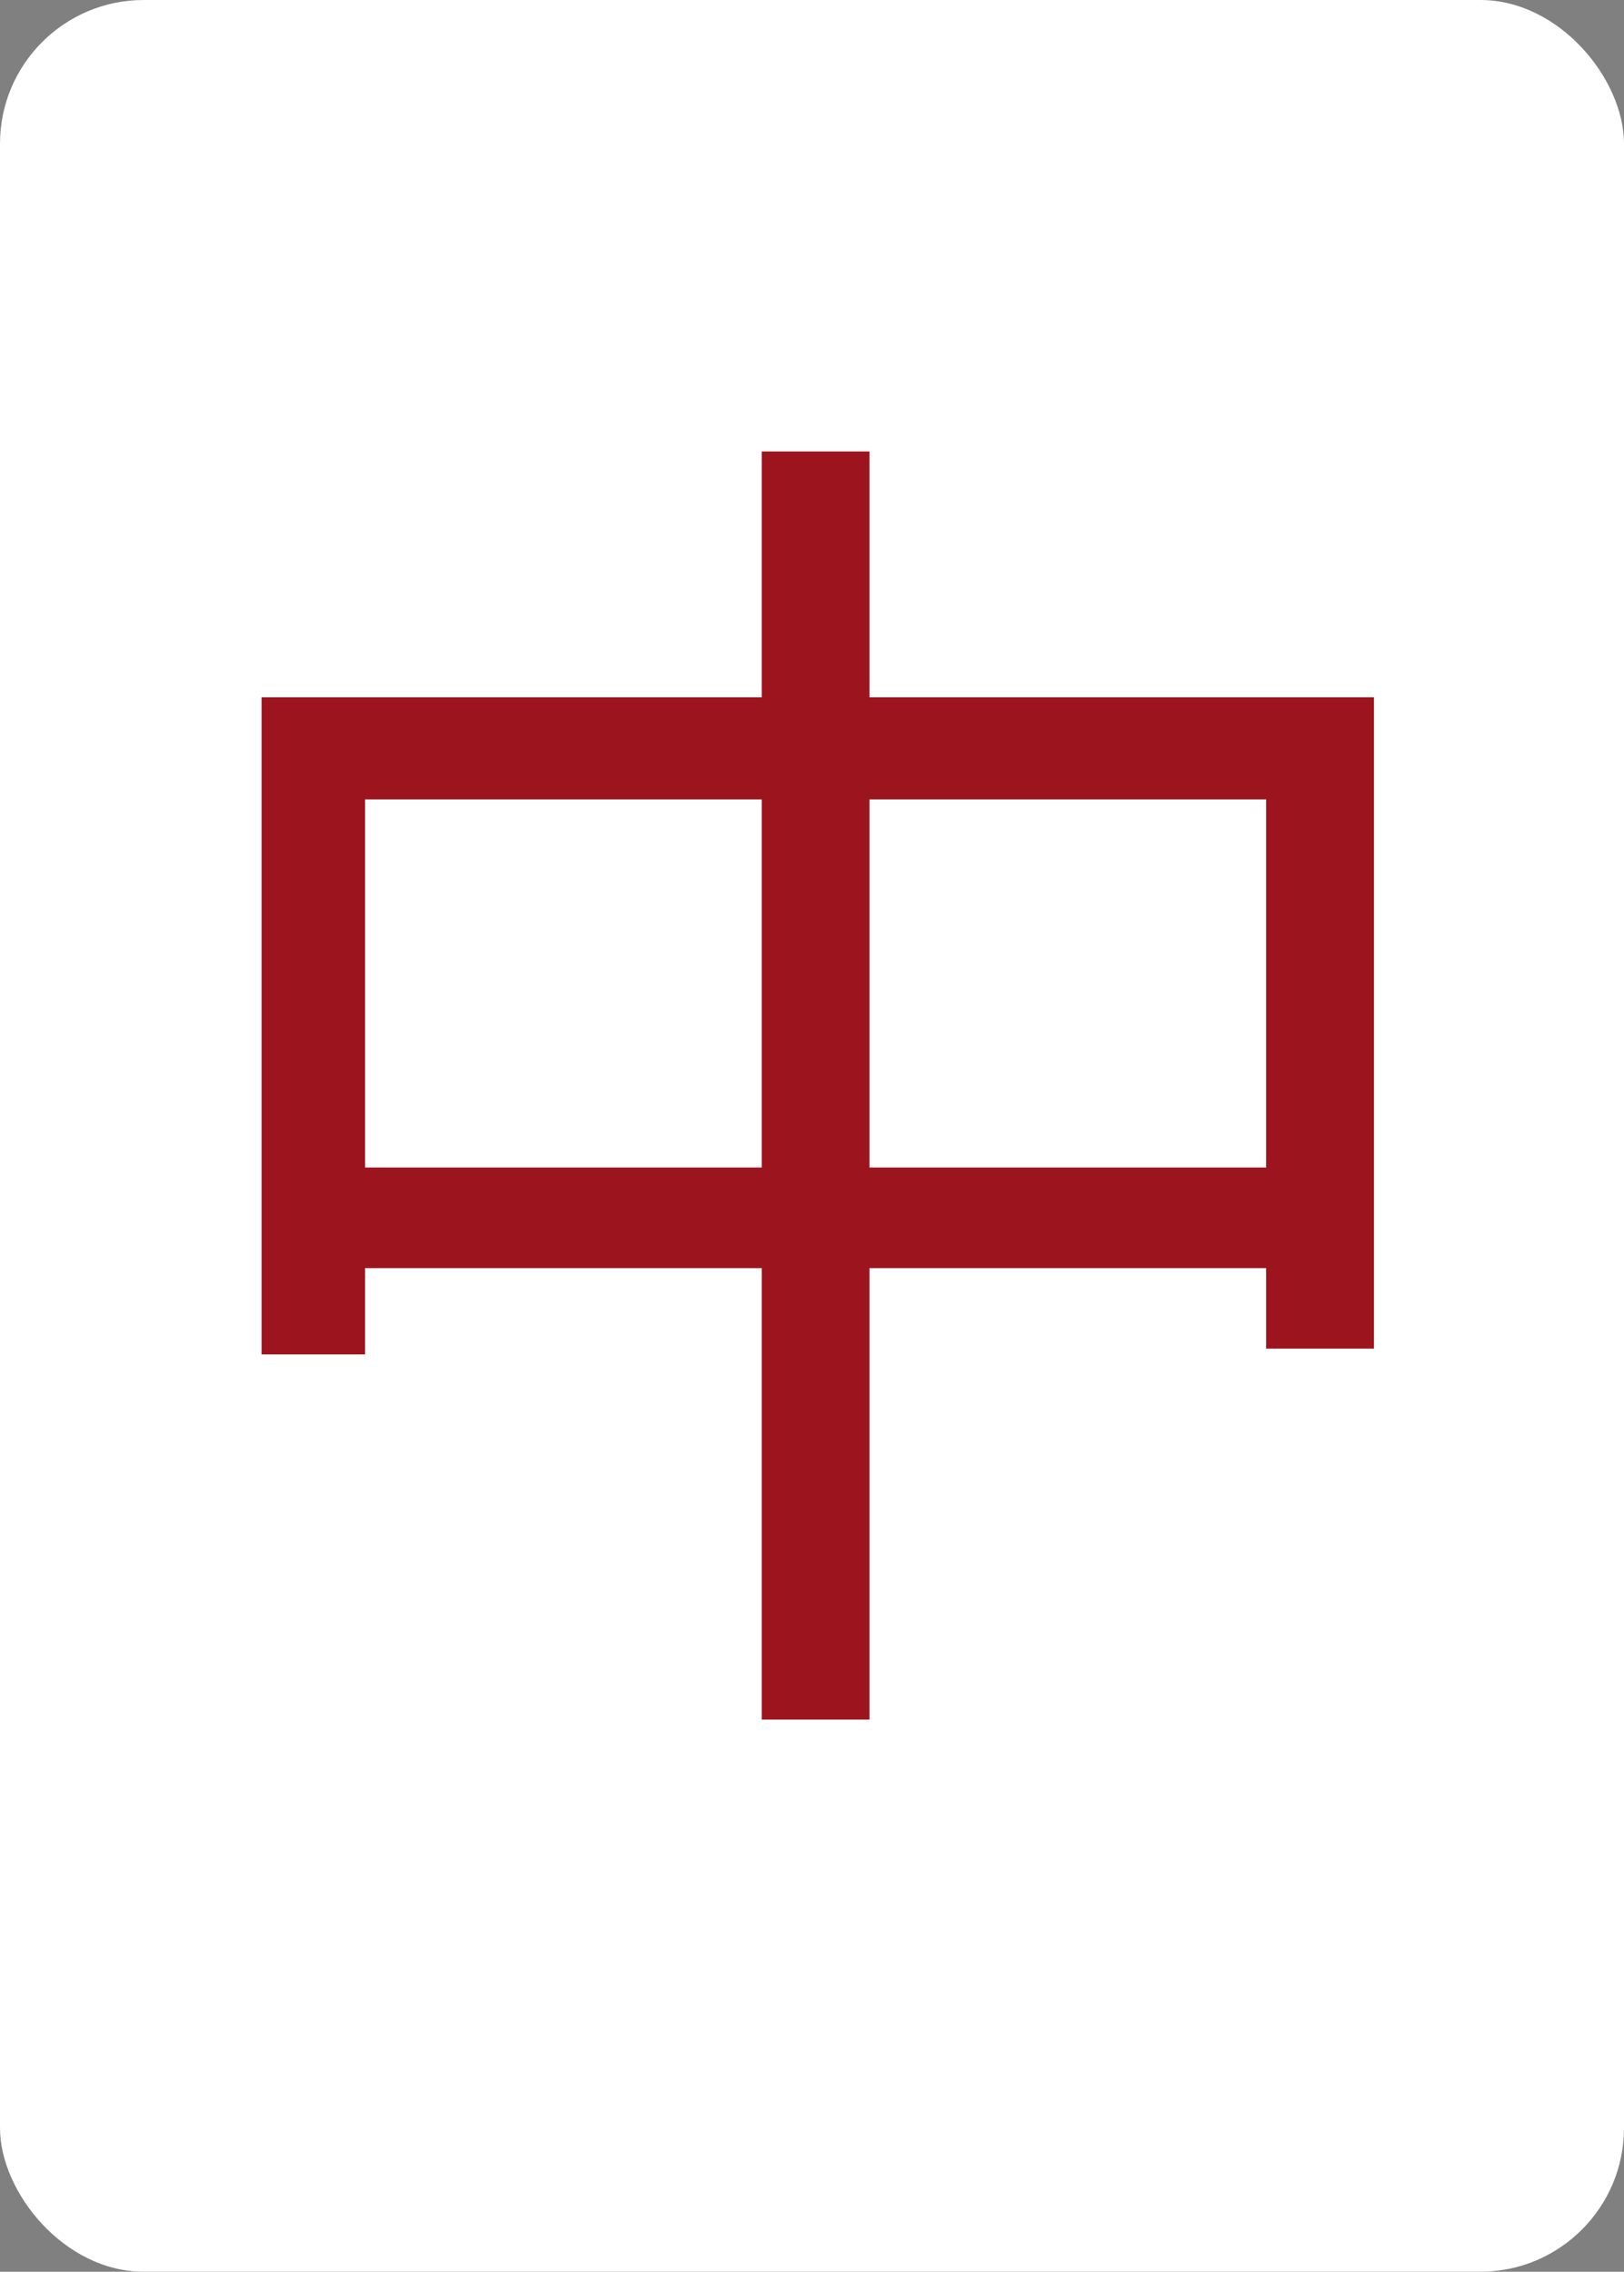 <svg xmlns="http://www.w3.org/2000/svg" fill="none" viewBox="0 0 113 158">
  <rect x="0" y="0" width="113" height="158" fill="#808080" stroke="none"/>
  <rect width="113" height="158" fill="#fff" rx="10"/>
  <path fill="#9C151E" d="M18.2 48.5v45.7h7.2V55.6h62.7v38.2h7.5V48.5H18.2Zm3.9 32.7v7h70.3v-7H22.1ZM53 31.4v88.2h7.5V31.4H53Z"/>
</svg>
